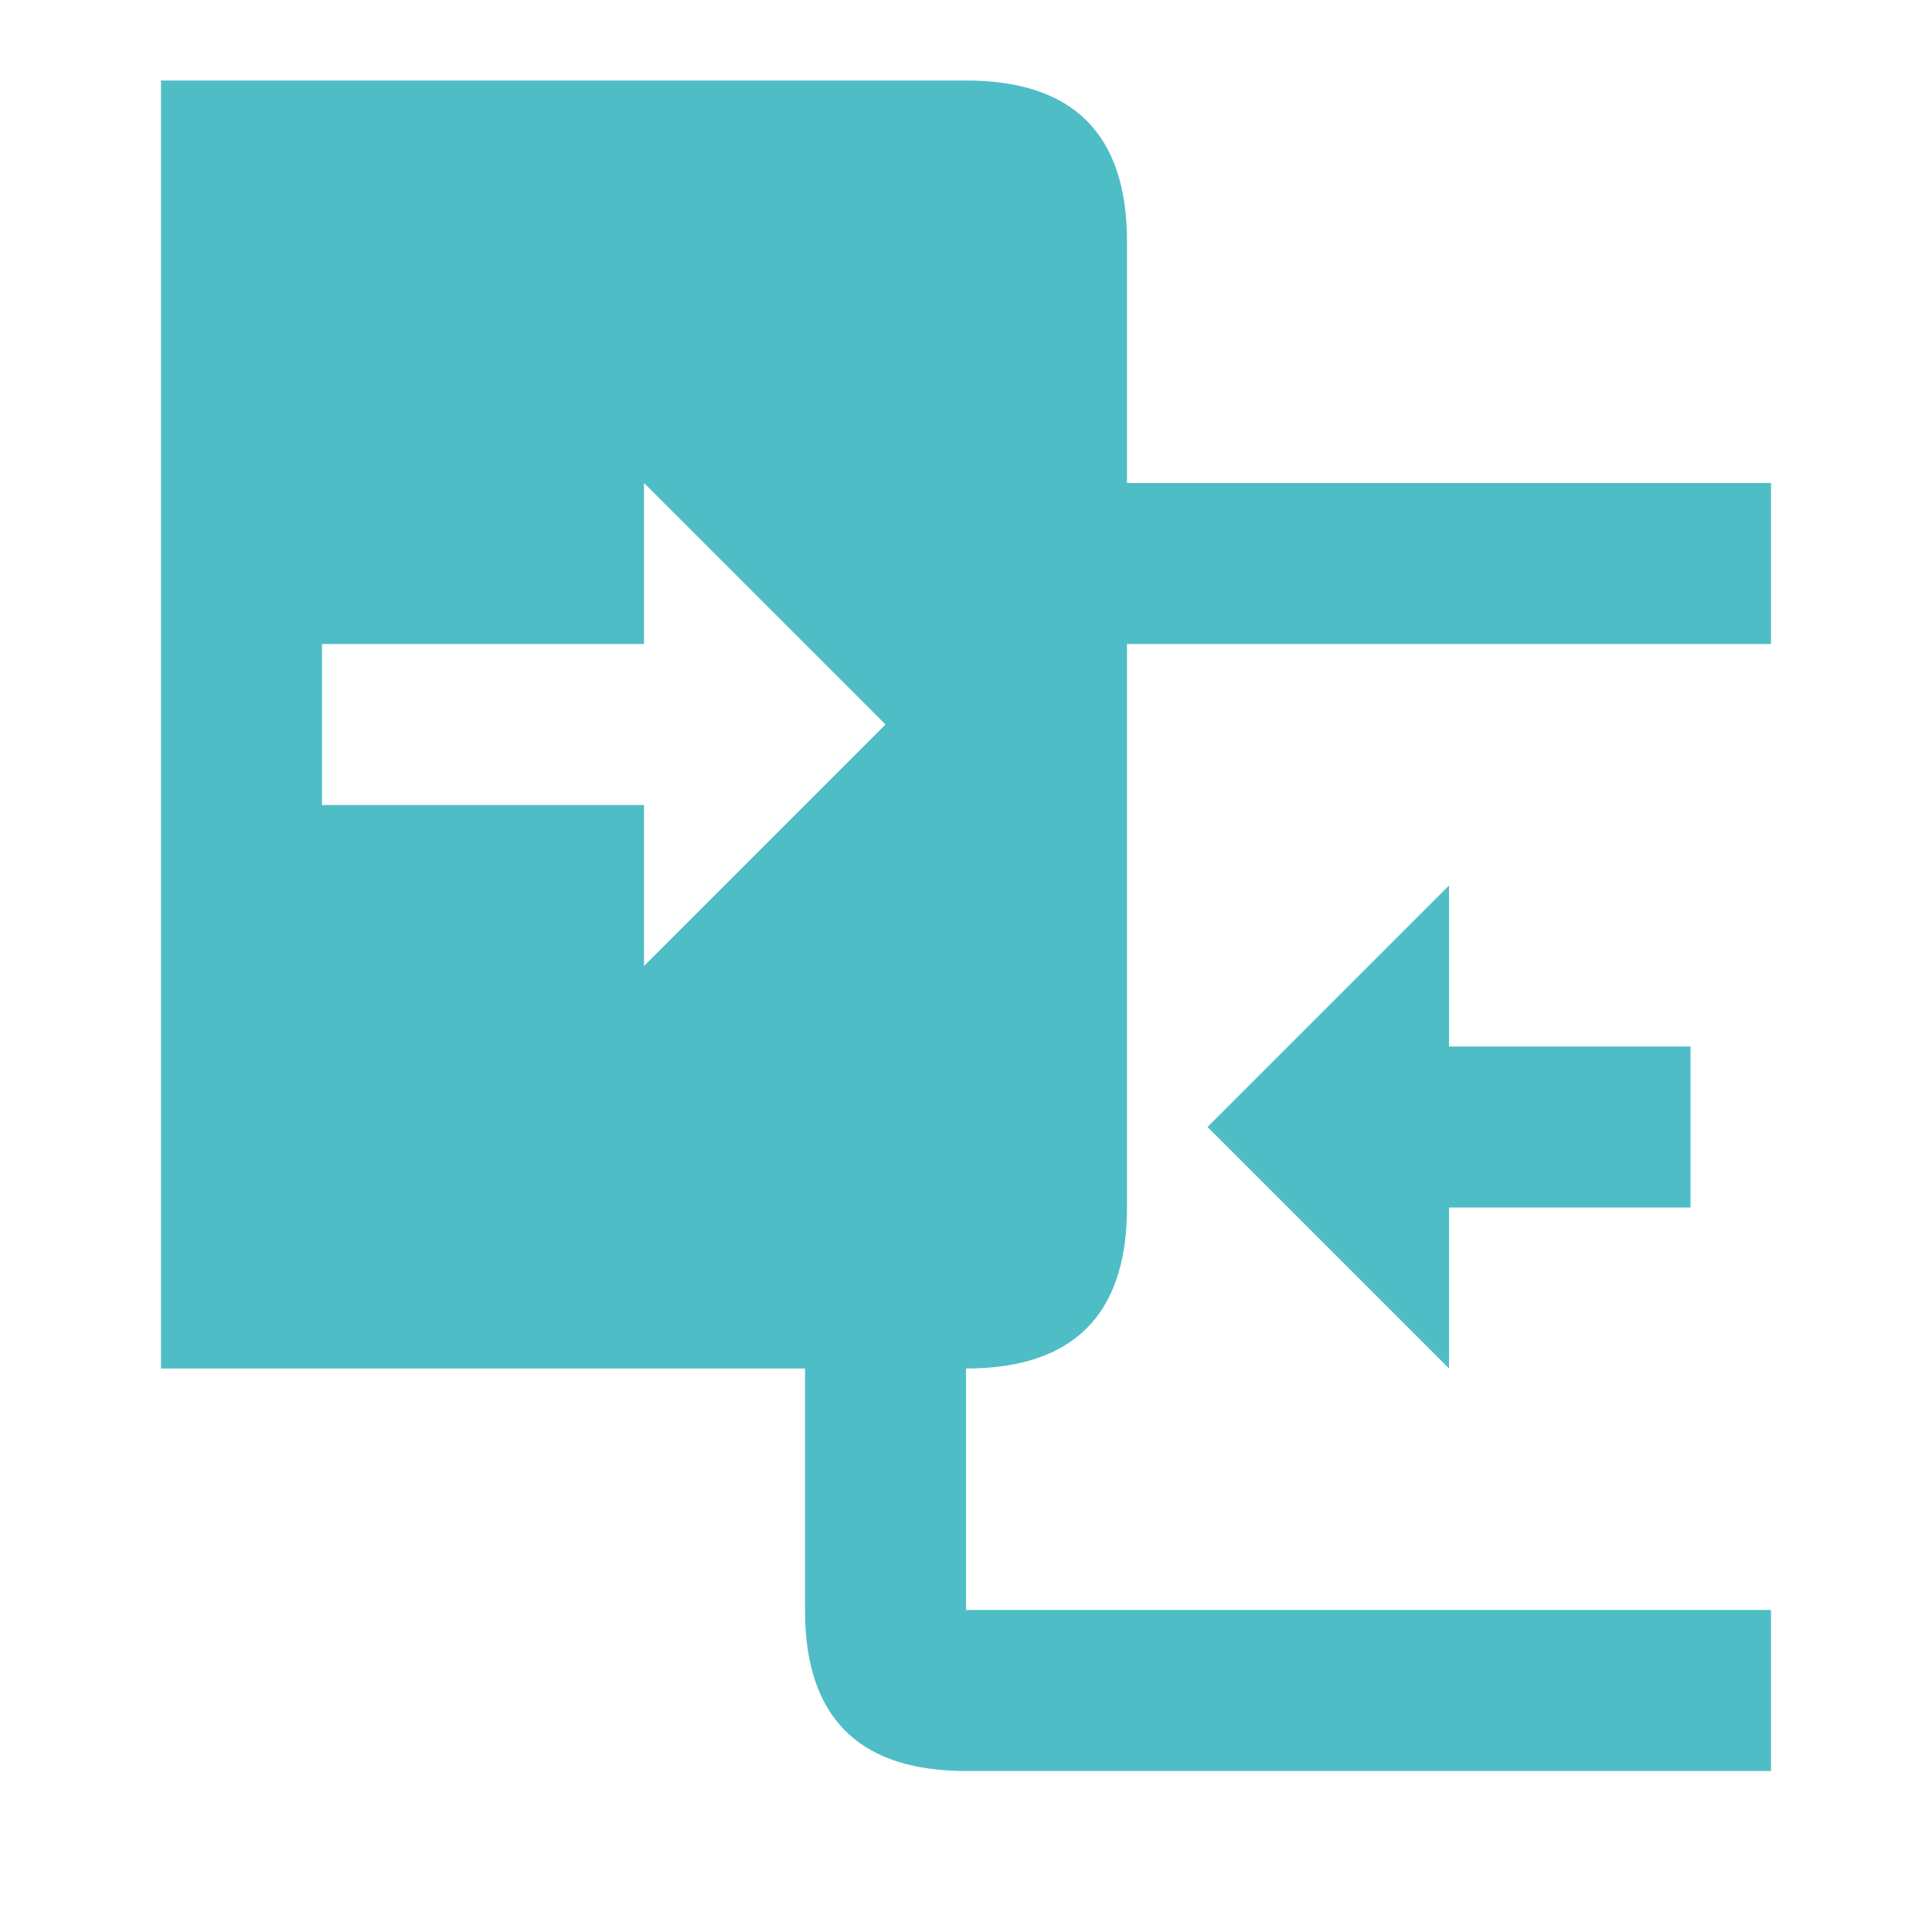 <?xml version="1.0" encoding="UTF-8"?>
<svg width="24px" height="24px" viewBox="0 0 24 24" version="1.1" xmlns="http://www.w3.org/2000/svg" xmlns:xlink="http://www.w3.org/1999/xlink">
    <!-- Generator: Sketch 64 (93537) - https://sketch.com -->
    <title>CompareIcon</title>
    <desc>Created with Sketch.</desc>
    <g id="CompareIcon" stroke="none" stroke-width="1" fill="none" fill-rule="evenodd">
        <path d="M12,1 C13.333,1 14,1.667 14,3 L14,6 L22,6 L22,8 L14,8 L14,15 C14,16.333 13.333,17 12,17 L12,20 L22,20 L22,22 L12,22 C10.727,22 10.062,21.393 10.004,20.178 L10,20 L10,17 L2,17 L2,1 L12,1 Z M8,6 L8,8 L4,8 L4,10 L8,10 L8,12 L11,9 L8,6 Z" id="Combined-Shape" fill="#4FBDC6"></path>
        <polygon id="Path" fill="#4FBDC6" transform="translate(18, 14) scale(-1, 1) translate(-18, -14) " points="15 13 18 13 18 11 21 14 18 17 18 15 15 15"></polygon>
    </g>
</svg>
